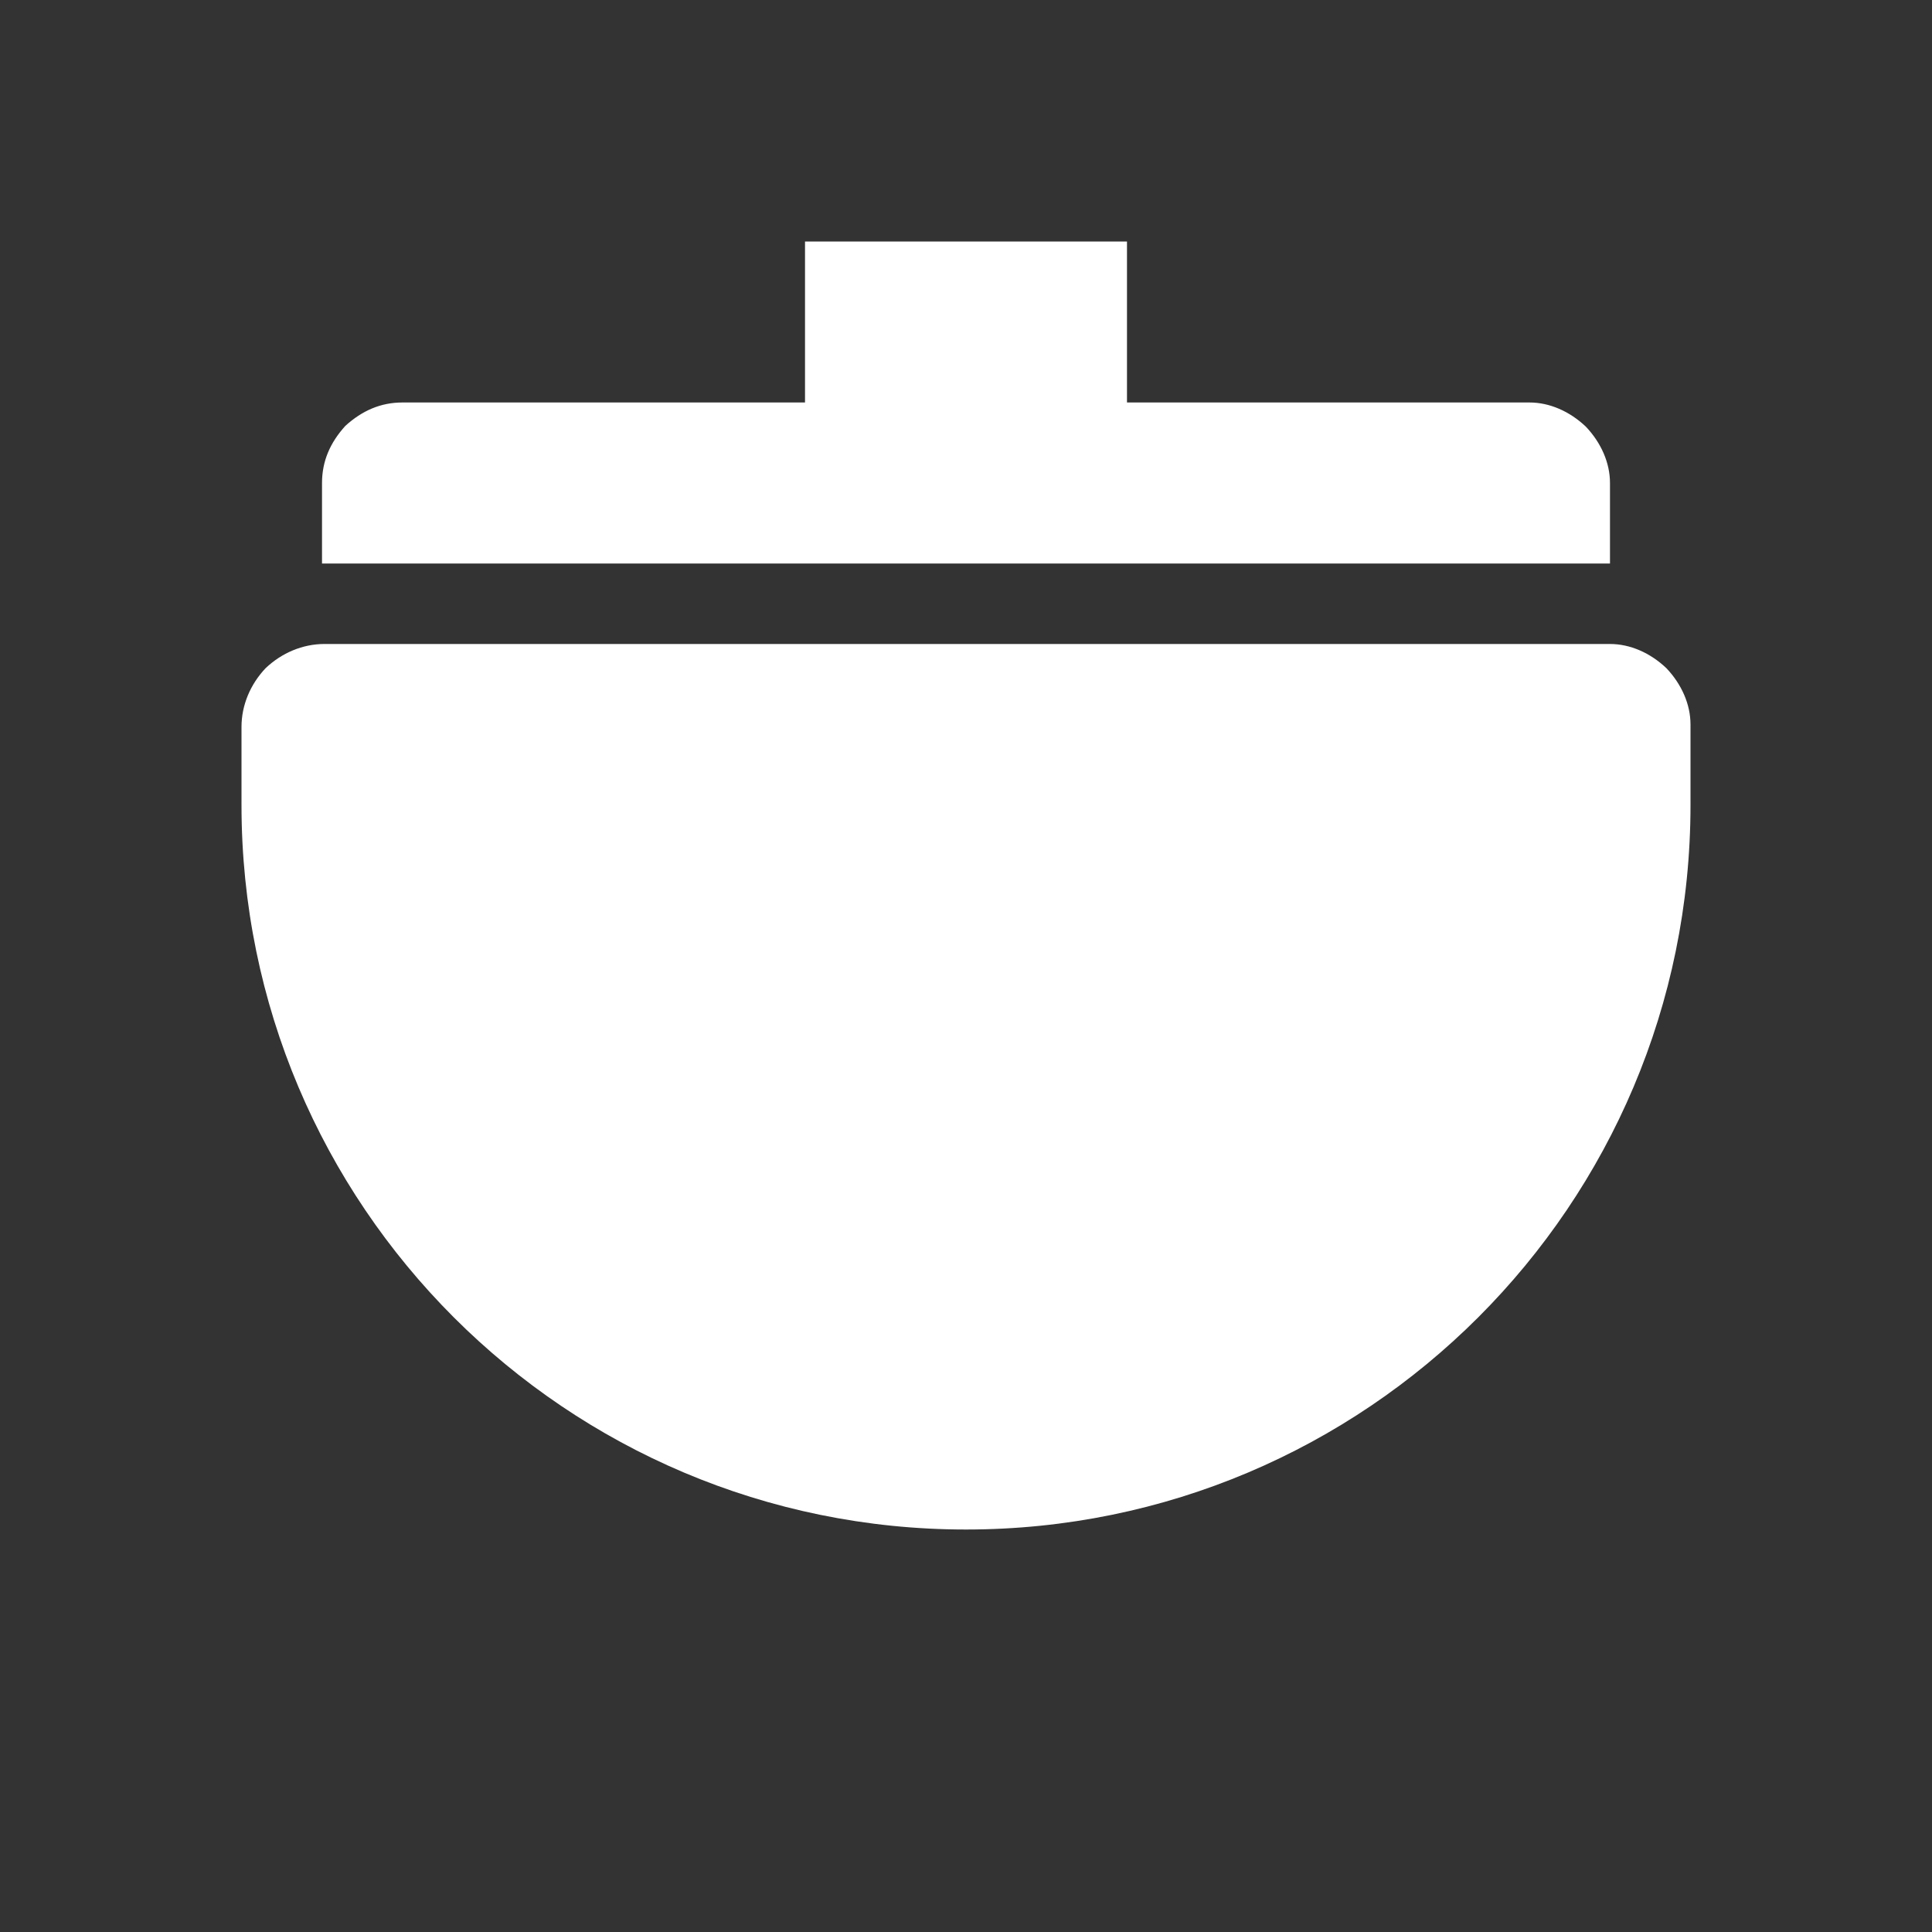<svg width="40" height="40" viewBox="0 0 40 40" fill="none" xmlns="http://www.w3.org/2000/svg">
<rect x="0" y="0" width="40" height="40" fill="#333333" stroke="none"/>
<path d="M35 16.667C35 24.95 28.283 31.667 20 31.667C11.717 31.667 5 24.95 5 16.667V15.05C5 14.6 5.183 14.167 5.5 13.833C5.833 13.517 6.267 13.333 6.717 13.333H33.333C33.75 13.333 34.167 13.517 34.5 13.833C34.817 14.167 35 14.583 35 15V16.667ZM33.333 10V11.667H6.667V10C6.667 9.55 6.833 9.167 7.15 8.817C7.5 8.5 7.883 8.333 8.333 8.333H16.667V5H23.333V8.333H31.667C32.083 8.333 32.5 8.517 32.833 8.833C33.15 9.167 33.333 9.583 33.333 10Z" fill="white"/>
</svg>

